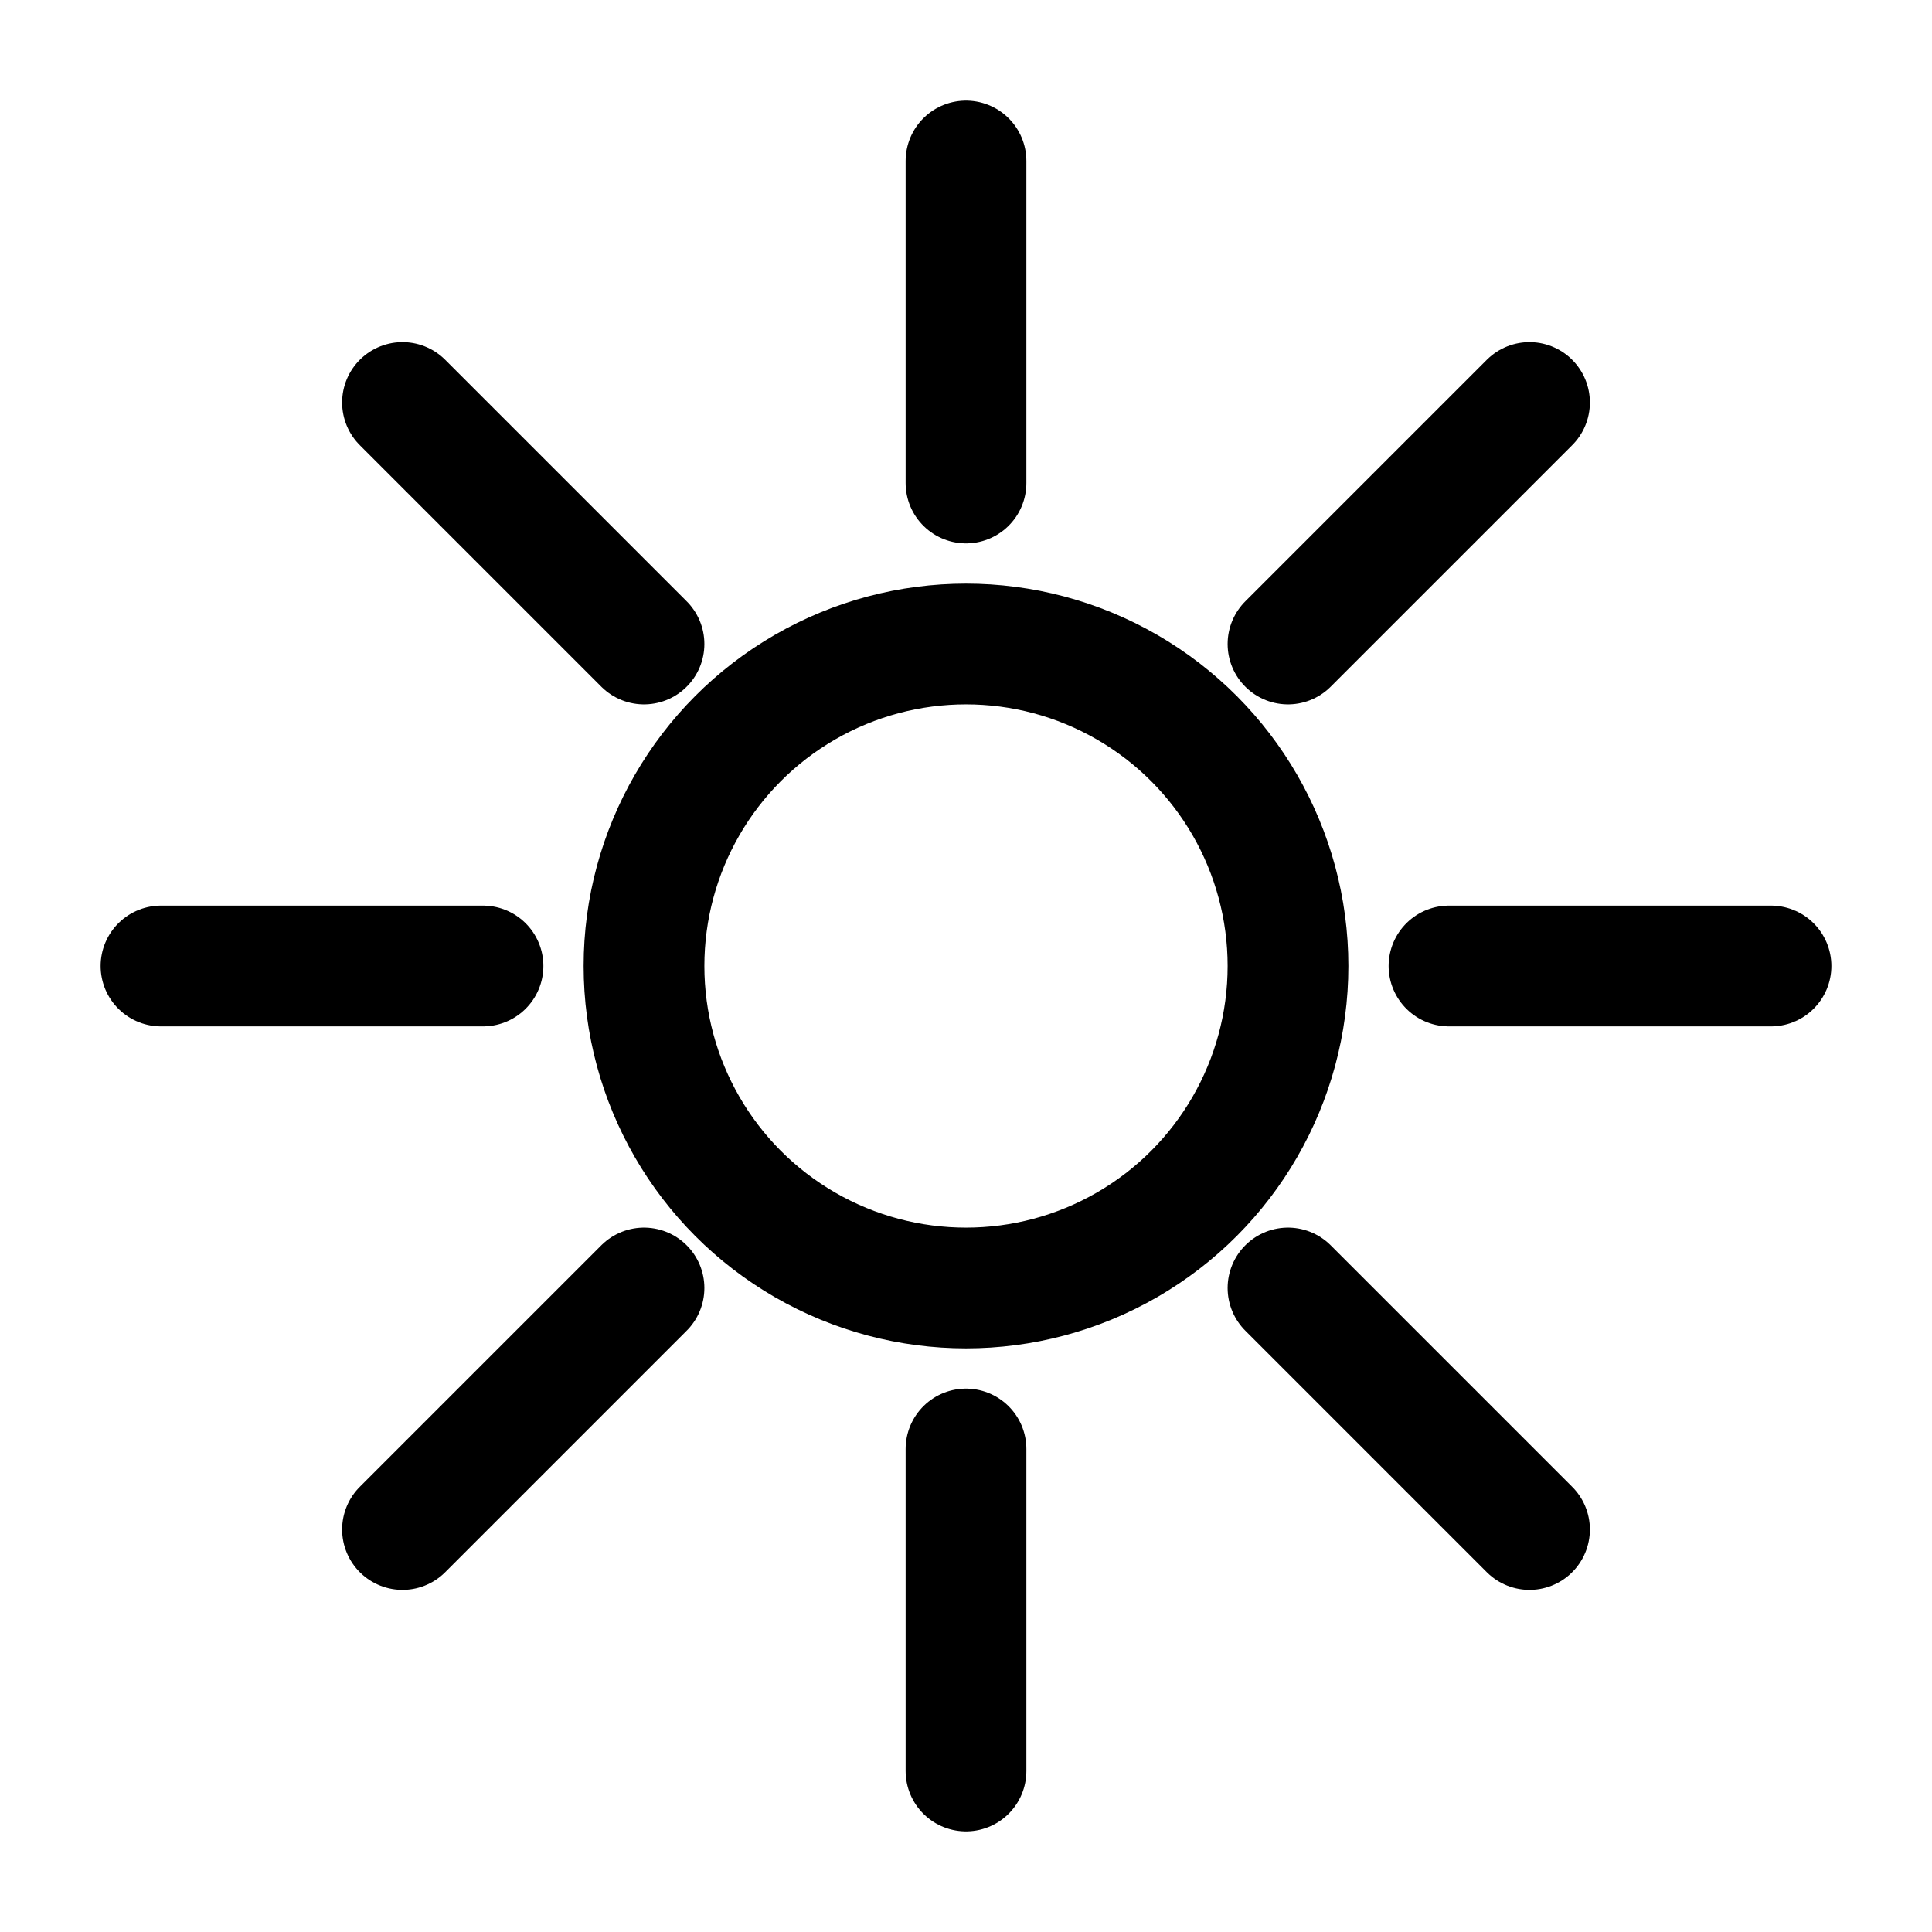 <svg viewBox="0 0 24 24" xmlns="http://www.w3.org/2000/svg">
  <circle cx="12" cy="12" r="4" fill="none" stroke="currentColor" stroke-width="1.5"/>
  <path d="M 12 2 L 12 6 M 12 18 L 12 22 M 22 12 L 18 12 M 6 12 L 2 12" fill="none" stroke="currentColor" stroke-width="1.5" stroke-linecap="round"/>
  <path d="M 19 5 L 16 8 M 8 16 L 5 19 M 19 19 L 16 16 M 8 8 L 5 5" fill="none" stroke="currentColor" stroke-width="1.5" stroke-linecap="round"/>
</svg>